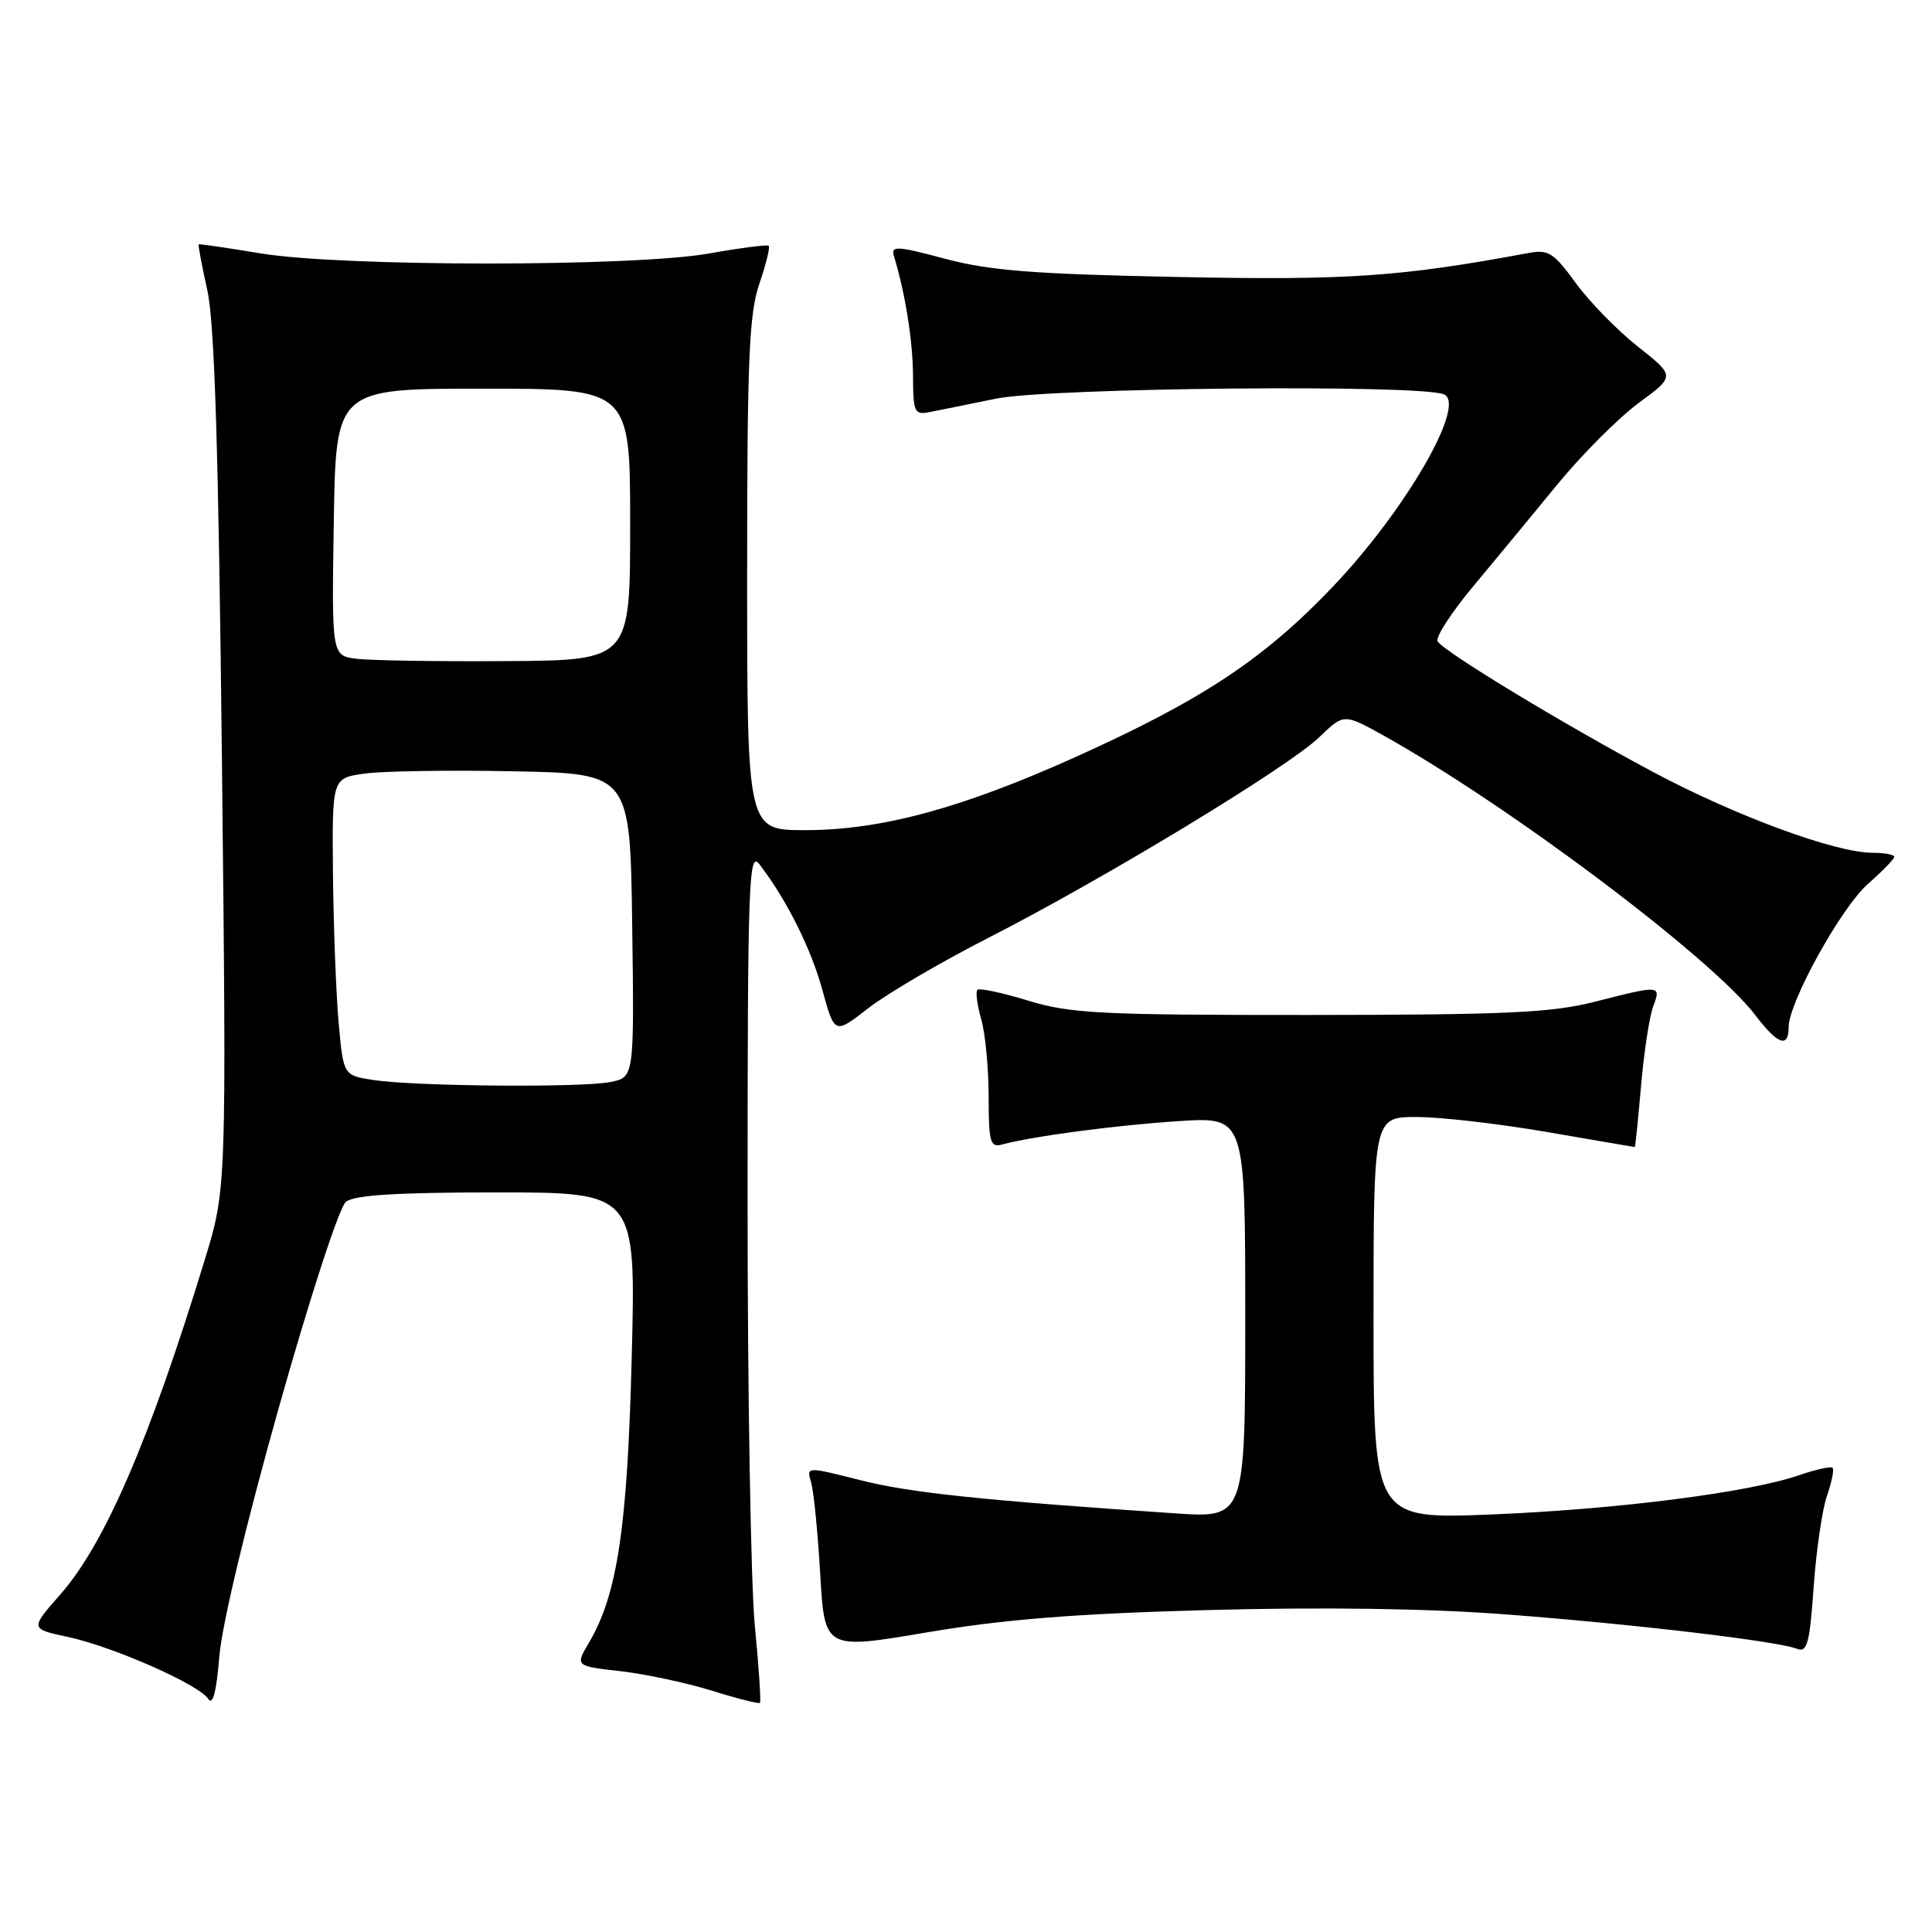<?xml version="1.0" encoding="UTF-8" standalone="no"?>
<!DOCTYPE svg PUBLIC "-//W3C//DTD SVG 1.1//EN" "http://www.w3.org/Graphics/SVG/1.1/DTD/svg11.dtd" >
<svg xmlns="http://www.w3.org/2000/svg" xmlns:xlink="http://www.w3.org/1999/xlink" version="1.1" viewBox="0 0 256 256">
 <g >
 <path fill="currentColor"
d=" M 36.95 186.50 C 41.06 171.90 44.96 159.95 45.83 159.25 C 46.95 158.35 52.56 158.00 65.82 158.00 C 84.26 158.00 84.26 158.00 83.71 179.75 C 83.14 202.38 81.81 211.26 78.06 217.63 C 76.21 220.76 76.21 220.76 82.21 221.44 C 85.52 221.82 90.96 222.98 94.32 224.02 C 97.67 225.07 100.54 225.79 100.70 225.64 C 100.85 225.48 100.55 220.88 100.02 215.43 C 99.49 209.97 99.05 184.57 99.06 159.00 C 99.06 116.88 99.21 112.69 100.61 114.50 C 104.19 119.14 107.47 125.68 108.97 131.18 C 110.59 137.07 110.59 137.07 115.04 133.60 C 117.49 131.69 124.67 127.48 131.00 124.25 C 146.30 116.44 170.69 101.65 174.79 97.70 C 178.07 94.54 178.07 94.54 183.29 97.44 C 199.92 106.71 226.76 126.89 232.56 134.48 C 235.54 138.40 237.00 138.94 237.00 136.13 C 237.00 132.82 243.96 120.24 247.53 117.11 C 249.44 115.43 251.00 113.82 251.00 113.53 C 251.00 113.24 249.71 113.00 248.13 113.00 C 243.21 113.00 229.96 108.12 219.00 102.27 C 207.00 95.86 191.35 86.37 190.49 84.98 C 190.17 84.47 192.29 81.19 195.21 77.69 C 198.12 74.20 203.16 68.10 206.40 64.14 C 209.65 60.19 214.48 55.35 217.14 53.39 C 221.98 49.84 221.98 49.84 217.03 45.93 C 214.30 43.77 210.59 39.98 208.79 37.49 C 205.86 33.47 205.17 33.03 202.50 33.53 C 185.57 36.68 178.59 37.16 156.00 36.70 C 137.00 36.32 131.11 35.86 125.24 34.29 C 118.85 32.58 118.03 32.54 118.45 33.92 C 119.97 38.95 120.95 45.15 120.98 49.77 C 121.00 54.69 121.15 55.01 123.25 54.59 C 124.49 54.35 128.43 53.55 132.00 52.82 C 139.09 51.38 188.04 50.90 191.32 52.25 C 194.41 53.51 186.26 67.61 176.58 77.77 C 167.41 87.38 159.30 92.74 142.47 100.33 C 127.41 107.11 116.72 110.00 106.68 110.00 C 99.00 110.00 99.00 110.00 99.00 76.18 C 99.00 47.69 99.25 41.61 100.61 37.62 C 101.50 35.02 102.06 32.75 101.86 32.57 C 101.66 32.39 98.12 32.85 94.00 33.58 C 83.99 35.37 45.28 35.36 34.50 33.57 C 30.10 32.84 26.42 32.30 26.33 32.38 C 26.23 32.45 26.75 35.21 27.48 38.51 C 28.44 42.87 28.96 59.87 29.41 101.00 C 30.02 157.50 30.02 157.50 27.11 167.00 C 19.79 190.91 13.87 204.59 7.98 211.29 C 3.98 215.83 3.98 215.83 8.99 216.90 C 15.02 218.20 26.38 223.21 27.61 225.13 C 28.20 226.03 28.69 224.10 29.06 219.50 C 29.39 215.35 32.61 201.90 36.95 186.50 Z  M 160.09 213.34 C 175.31 212.93 189.34 213.13 199.59 213.92 C 216.55 215.21 235.47 217.45 238.10 218.47 C 239.46 219.01 239.79 217.80 240.32 210.27 C 240.66 205.42 241.46 199.98 242.09 198.18 C 242.72 196.37 243.05 194.72 242.83 194.49 C 242.60 194.27 240.61 194.71 238.40 195.47 C 231.73 197.77 214.42 199.98 197.75 200.67 C 182.00 201.31 182.00 201.31 182.00 174.66 C 182.00 148.00 182.00 148.00 187.75 148.01 C 190.91 148.01 198.68 148.91 205.00 150.00 C 211.32 151.09 216.55 151.99 216.62 151.99 C 216.69 152.00 217.06 148.33 217.45 143.85 C 217.84 139.37 218.57 134.64 219.06 133.35 C 220.13 130.52 220.03 130.51 211.31 132.74 C 205.57 134.20 199.61 134.47 173.50 134.49 C 145.81 134.50 141.83 134.30 136.24 132.59 C 132.80 131.54 129.77 130.89 129.51 131.16 C 129.25 131.42 129.48 133.17 130.02 135.06 C 130.56 136.94 131.00 141.56 131.00 145.31 C 131.00 151.33 131.21 152.08 132.75 151.66 C 136.73 150.57 148.06 149.07 156.25 148.55 C 165.00 147.99 165.00 147.99 165.00 174.57 C 165.00 201.15 165.00 201.15 155.75 200.53 C 130.01 198.79 120.52 197.79 114.00 196.13 C 106.85 194.32 106.85 194.32 107.47 196.41 C 107.82 197.56 108.36 203.02 108.68 208.55 C 109.27 218.60 109.27 218.60 122.88 216.29 C 133.06 214.57 142.45 213.82 160.09 213.34 Z  M 49.50 143.11 C 45.50 142.50 45.50 142.50 44.87 135.50 C 44.53 131.65 44.19 122.79 44.12 115.81 C 44.00 103.12 44.00 103.12 48.25 102.51 C 50.59 102.17 59.47 102.03 68.00 102.20 C 83.50 102.50 83.50 102.50 83.77 122.62 C 84.04 142.74 84.04 142.74 80.90 143.37 C 77.07 144.14 55.05 143.95 49.50 143.11 Z  M 47.23 87.29 C 43.95 86.87 43.95 86.87 44.23 69.18 C 44.50 51.50 44.50 51.50 64.00 51.50 C 83.50 51.50 83.50 51.50 83.50 69.50 C 83.50 87.50 83.50 87.50 67.00 87.60 C 57.92 87.66 49.03 87.52 47.23 87.29 Z "/>
</g>
</svg>